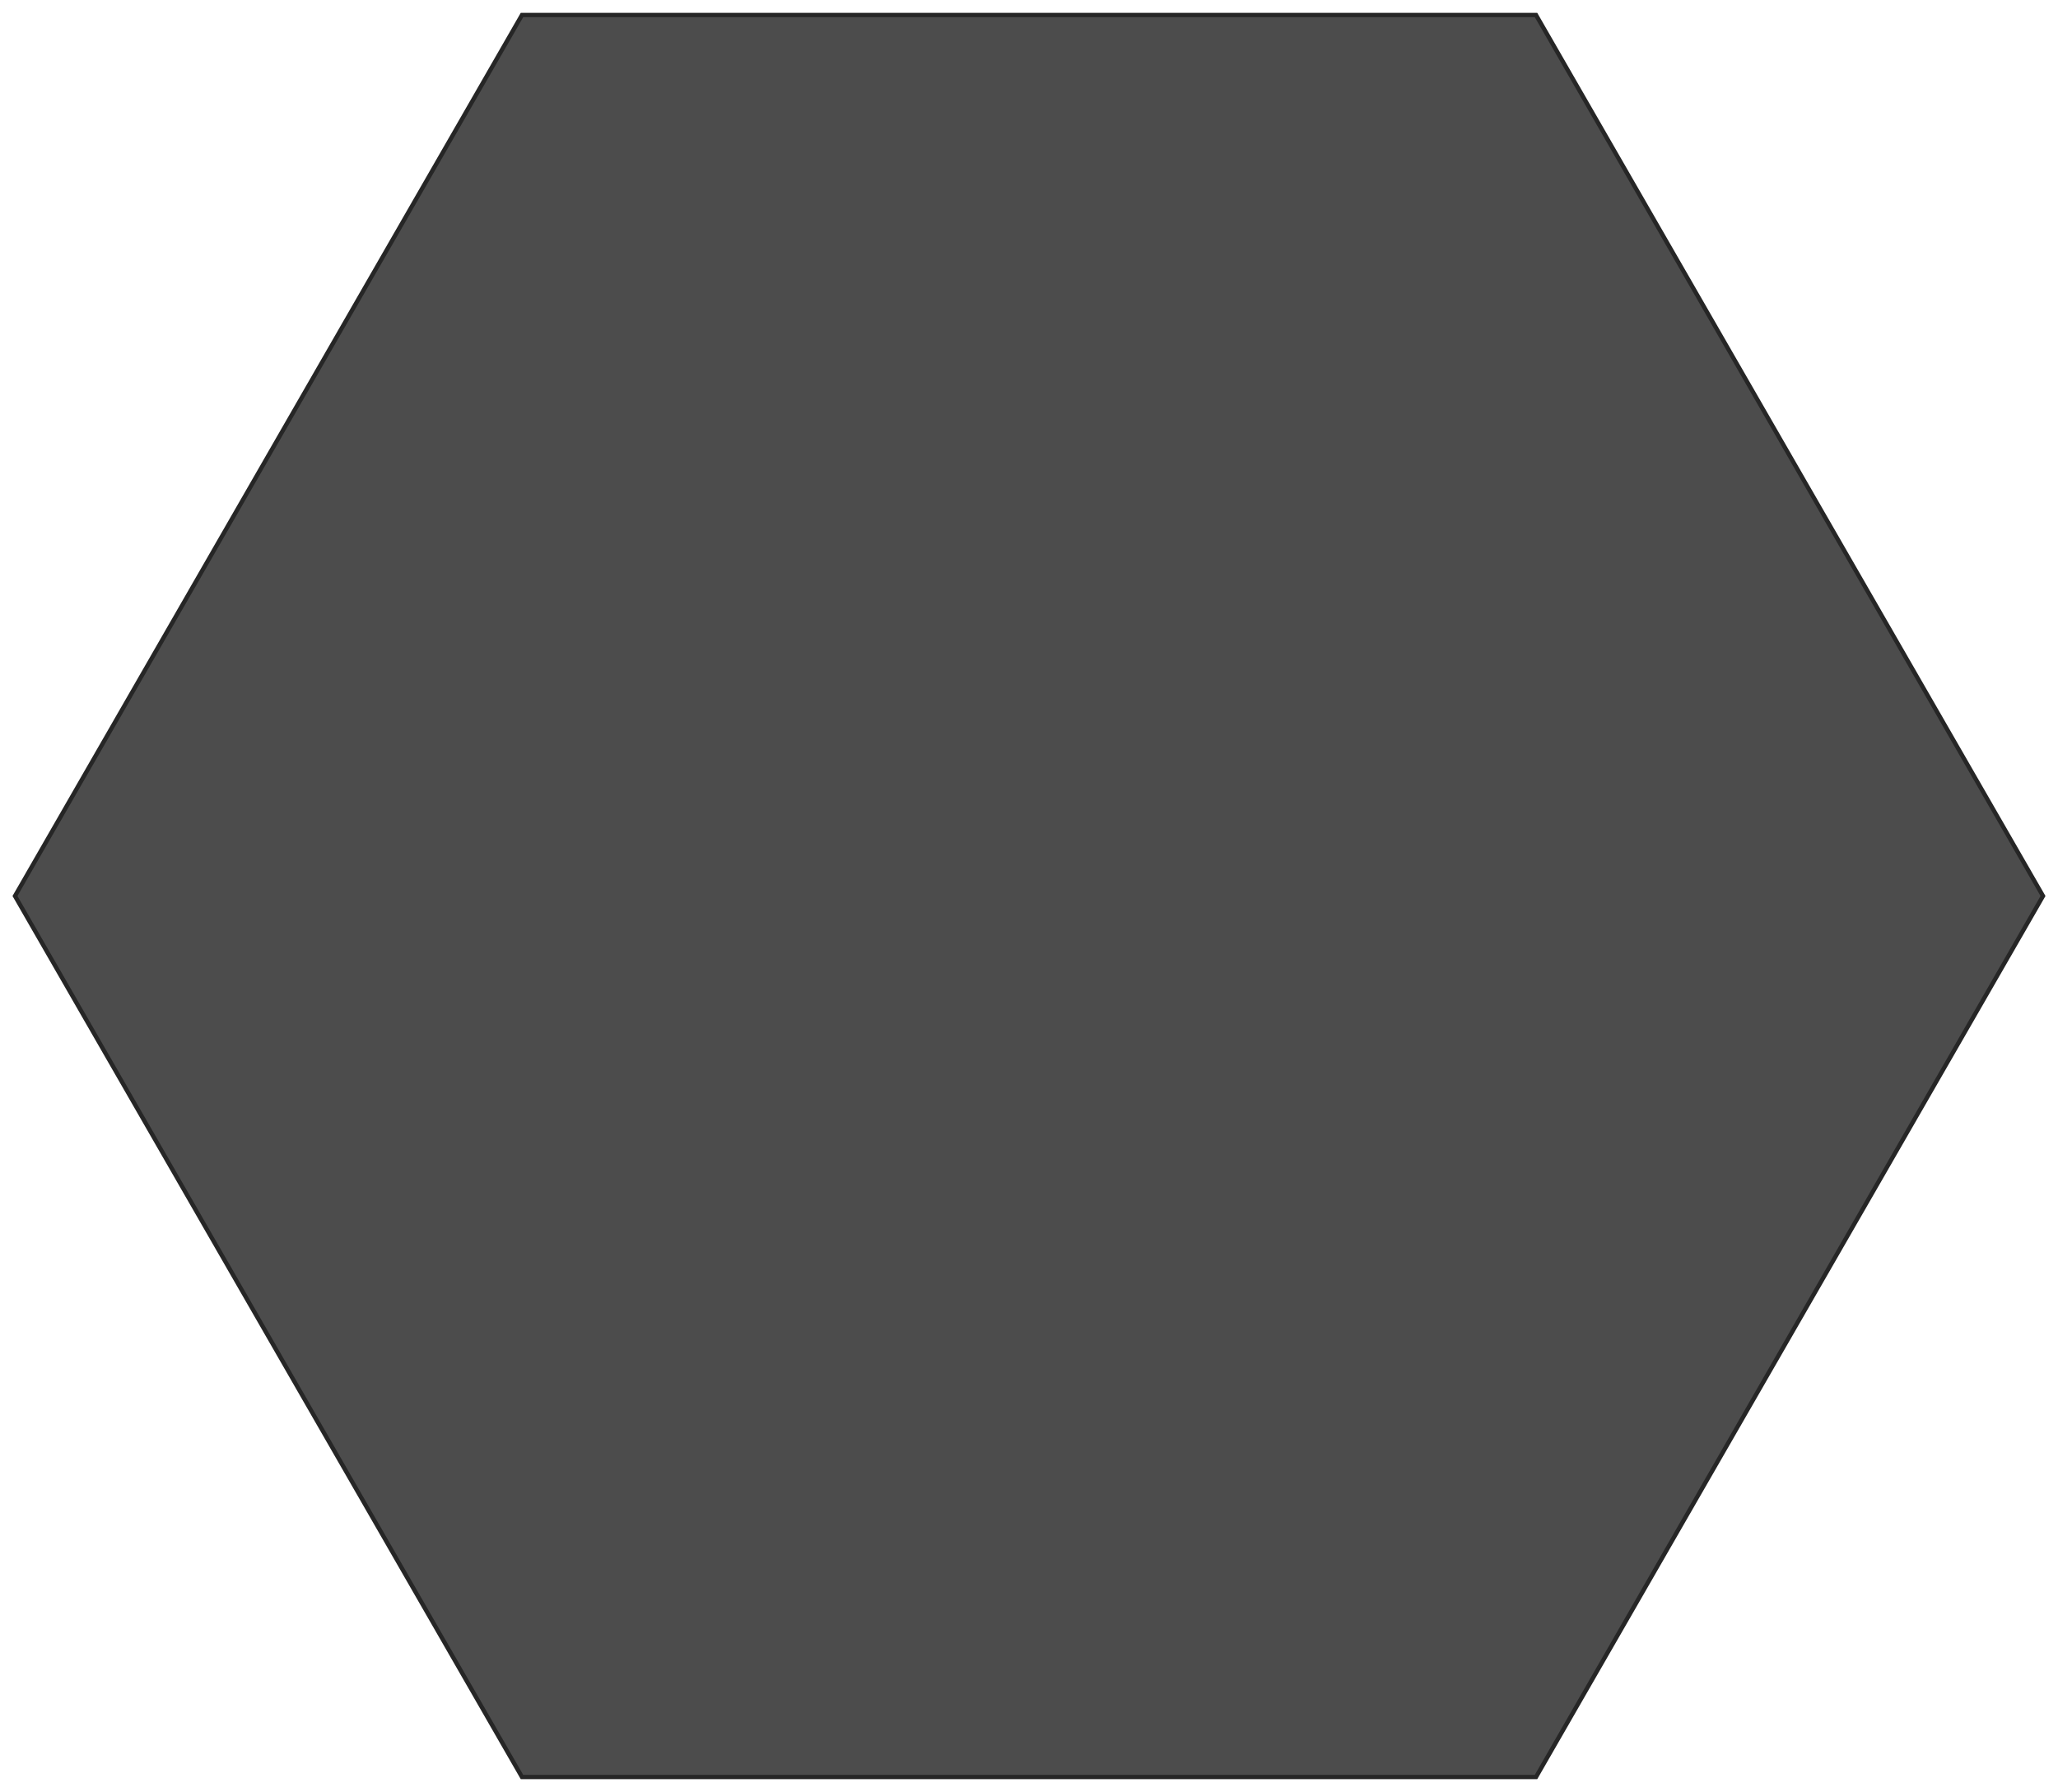 <svg 
 xmlns="http://www.w3.org/2000/svg"
 xmlns:xlink="http://www.w3.org/1999/xlink"
 width="480px" height="418px">
<path fill-rule="evenodd"  stroke-width="1px" stroke="rgb(38, 38, 38)" fill="rgb(76, 76, 76)"
 d="M121.747,414.492 L3.492,208.991 L121.747,3.496 L358.252,3.496 L476.507,208.991 L358.252,414.492 L121.747,414.492 Z"/>
</svg>